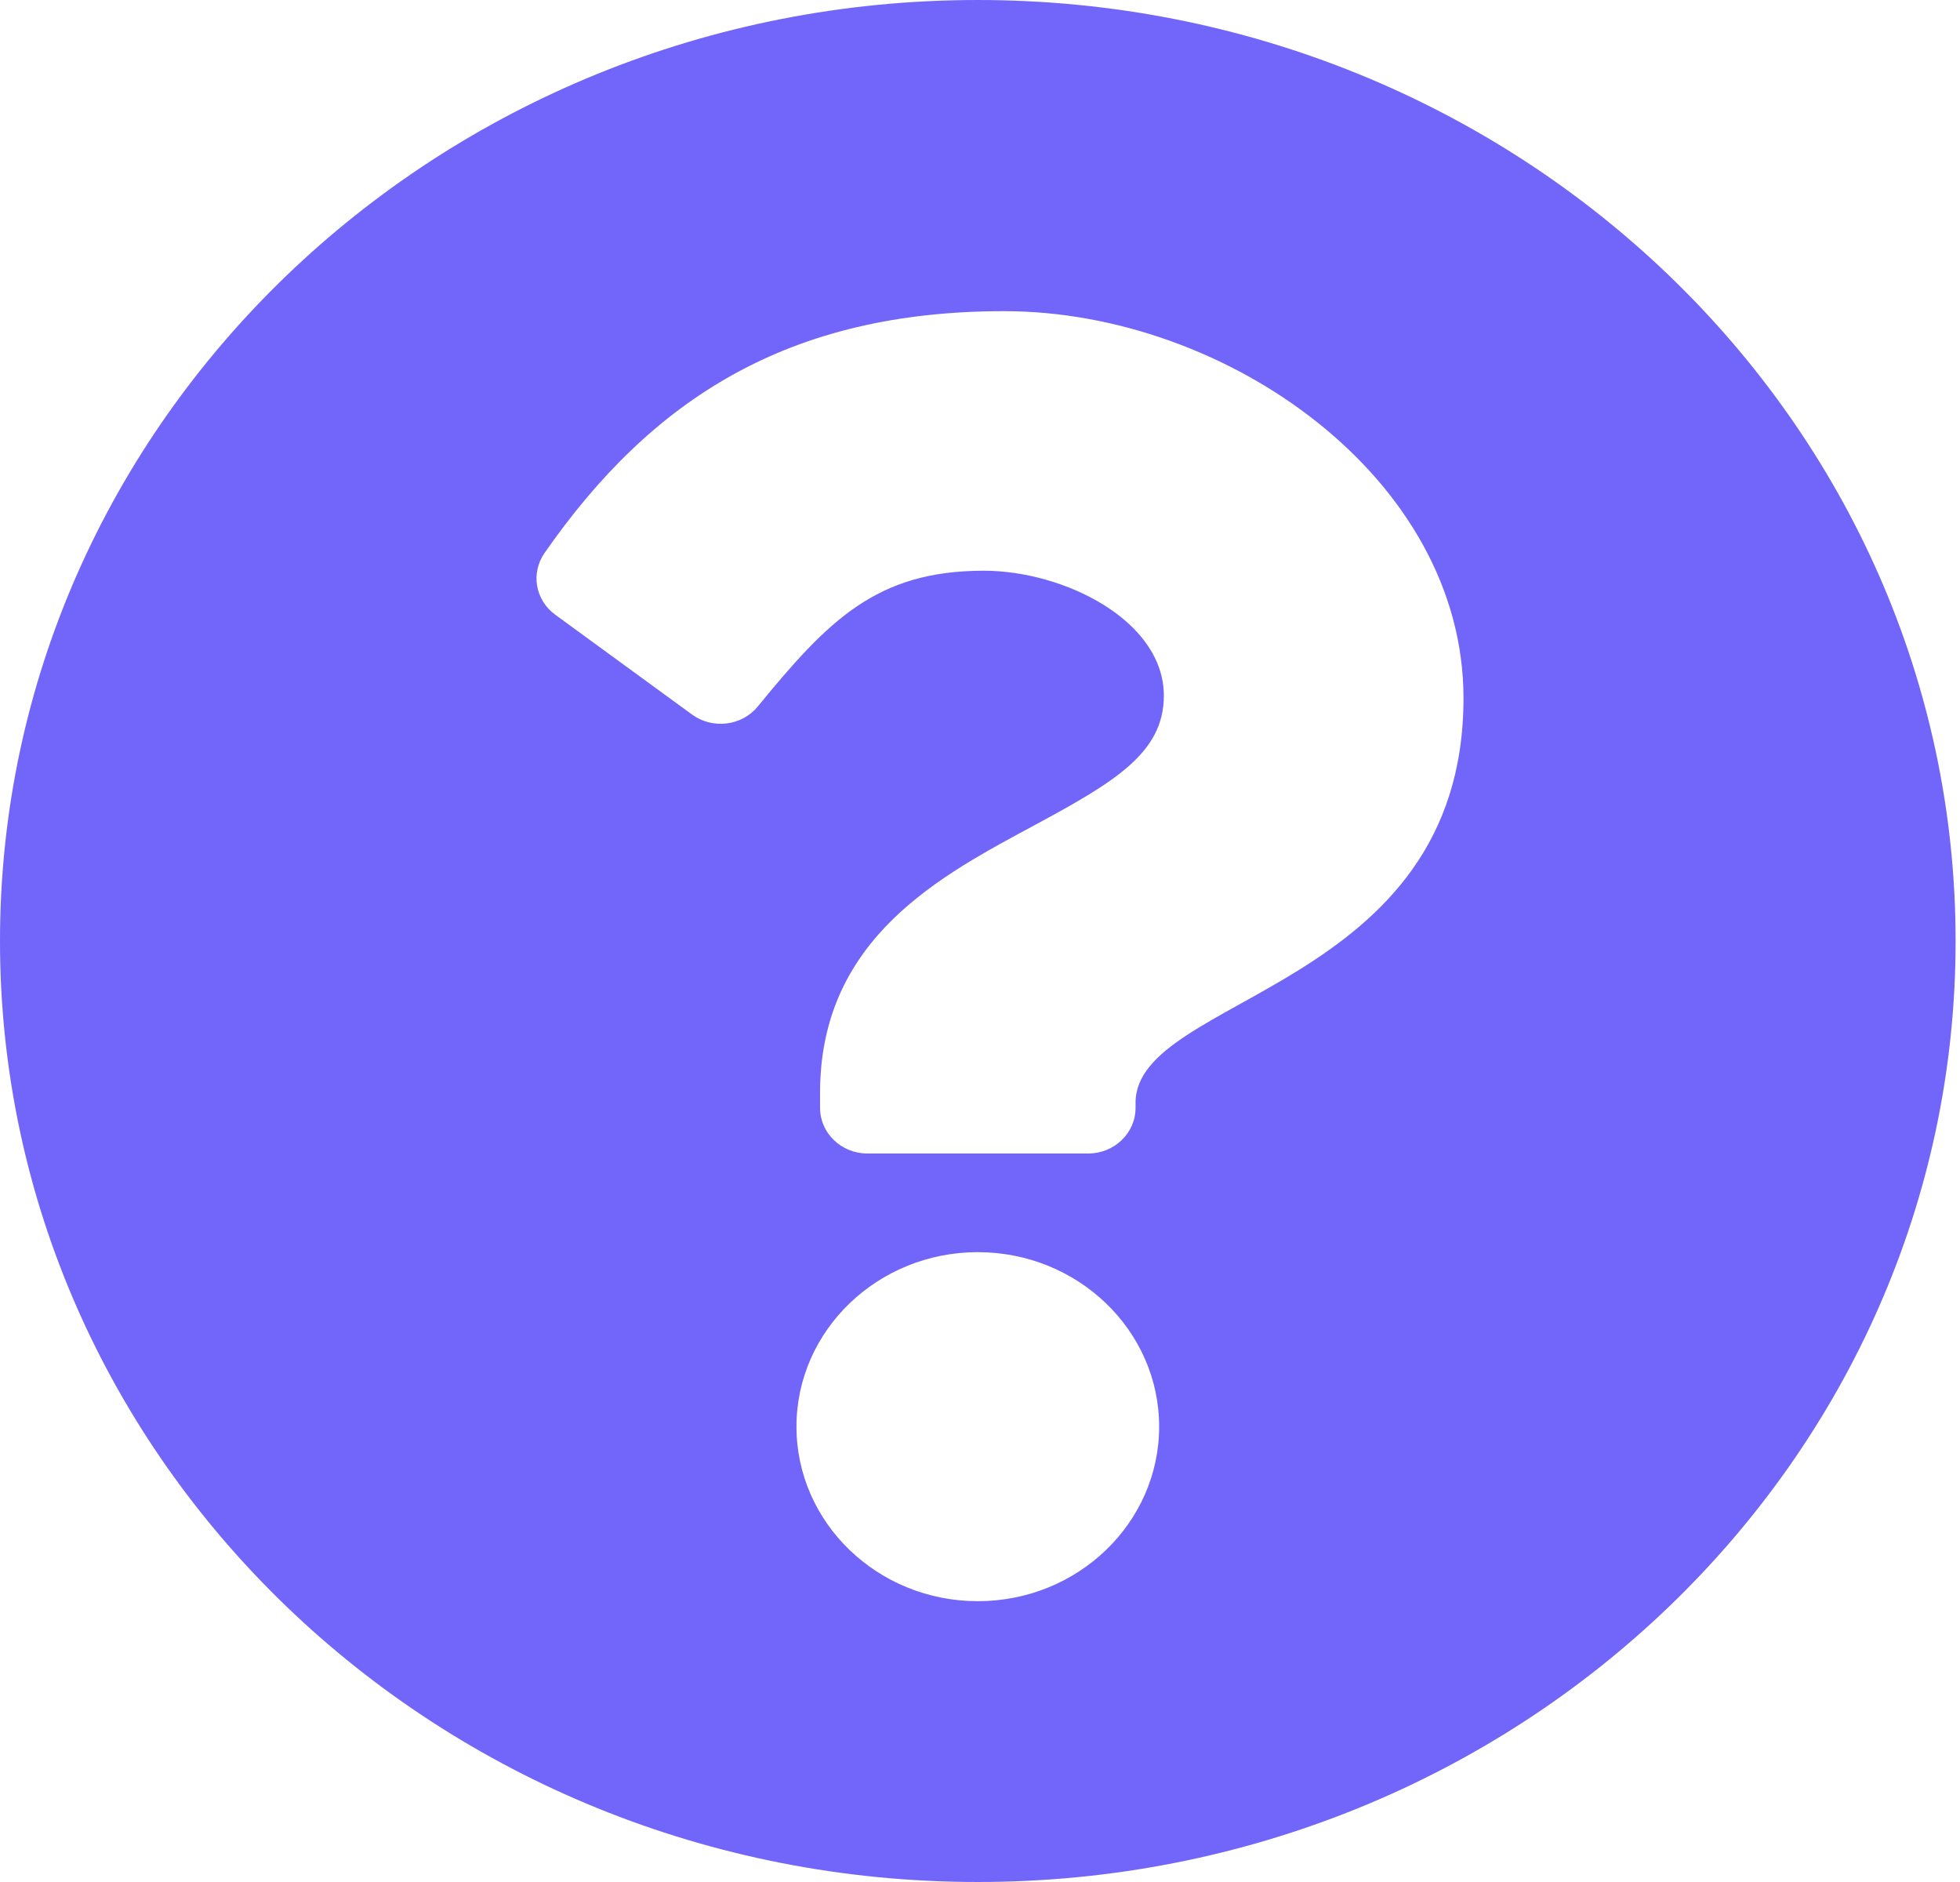 <svg width="25" height="24" viewBox="0 0 25 24" fill="none" xmlns="http://www.w3.org/2000/svg">
<path d="M24.944 12C24.944 18.629 19.36 24 12.472 24C5.584 24 0 18.629 0 12C0 5.375 5.584 0 12.472 0C19.36 0 24.944 5.375 24.944 12ZM12.807 3.968C10.066 3.968 8.318 5.079 6.945 7.053C6.768 7.309 6.827 7.653 7.082 7.839L8.827 9.112C9.089 9.303 9.462 9.258 9.665 9.01C10.563 7.913 11.179 7.278 12.547 7.278C13.574 7.278 14.845 7.914 14.845 8.872C14.845 9.597 14.223 9.969 13.209 10.516C12.026 11.155 10.46 11.949 10.46 13.935V14.129C10.46 14.45 10.731 14.71 11.064 14.71H13.88C14.213 14.71 14.484 14.45 14.484 14.129V14.064C14.484 12.687 18.667 12.63 18.667 8.903C18.667 6.097 15.641 3.968 12.807 3.968ZM12.472 15.968C11.196 15.968 10.159 16.966 10.159 18.193C10.159 19.421 11.196 20.419 12.472 20.419C13.748 20.419 14.785 19.421 14.785 18.193C14.785 16.966 13.748 15.968 12.472 15.968Z" fill="#7166F9"/>
</svg>
